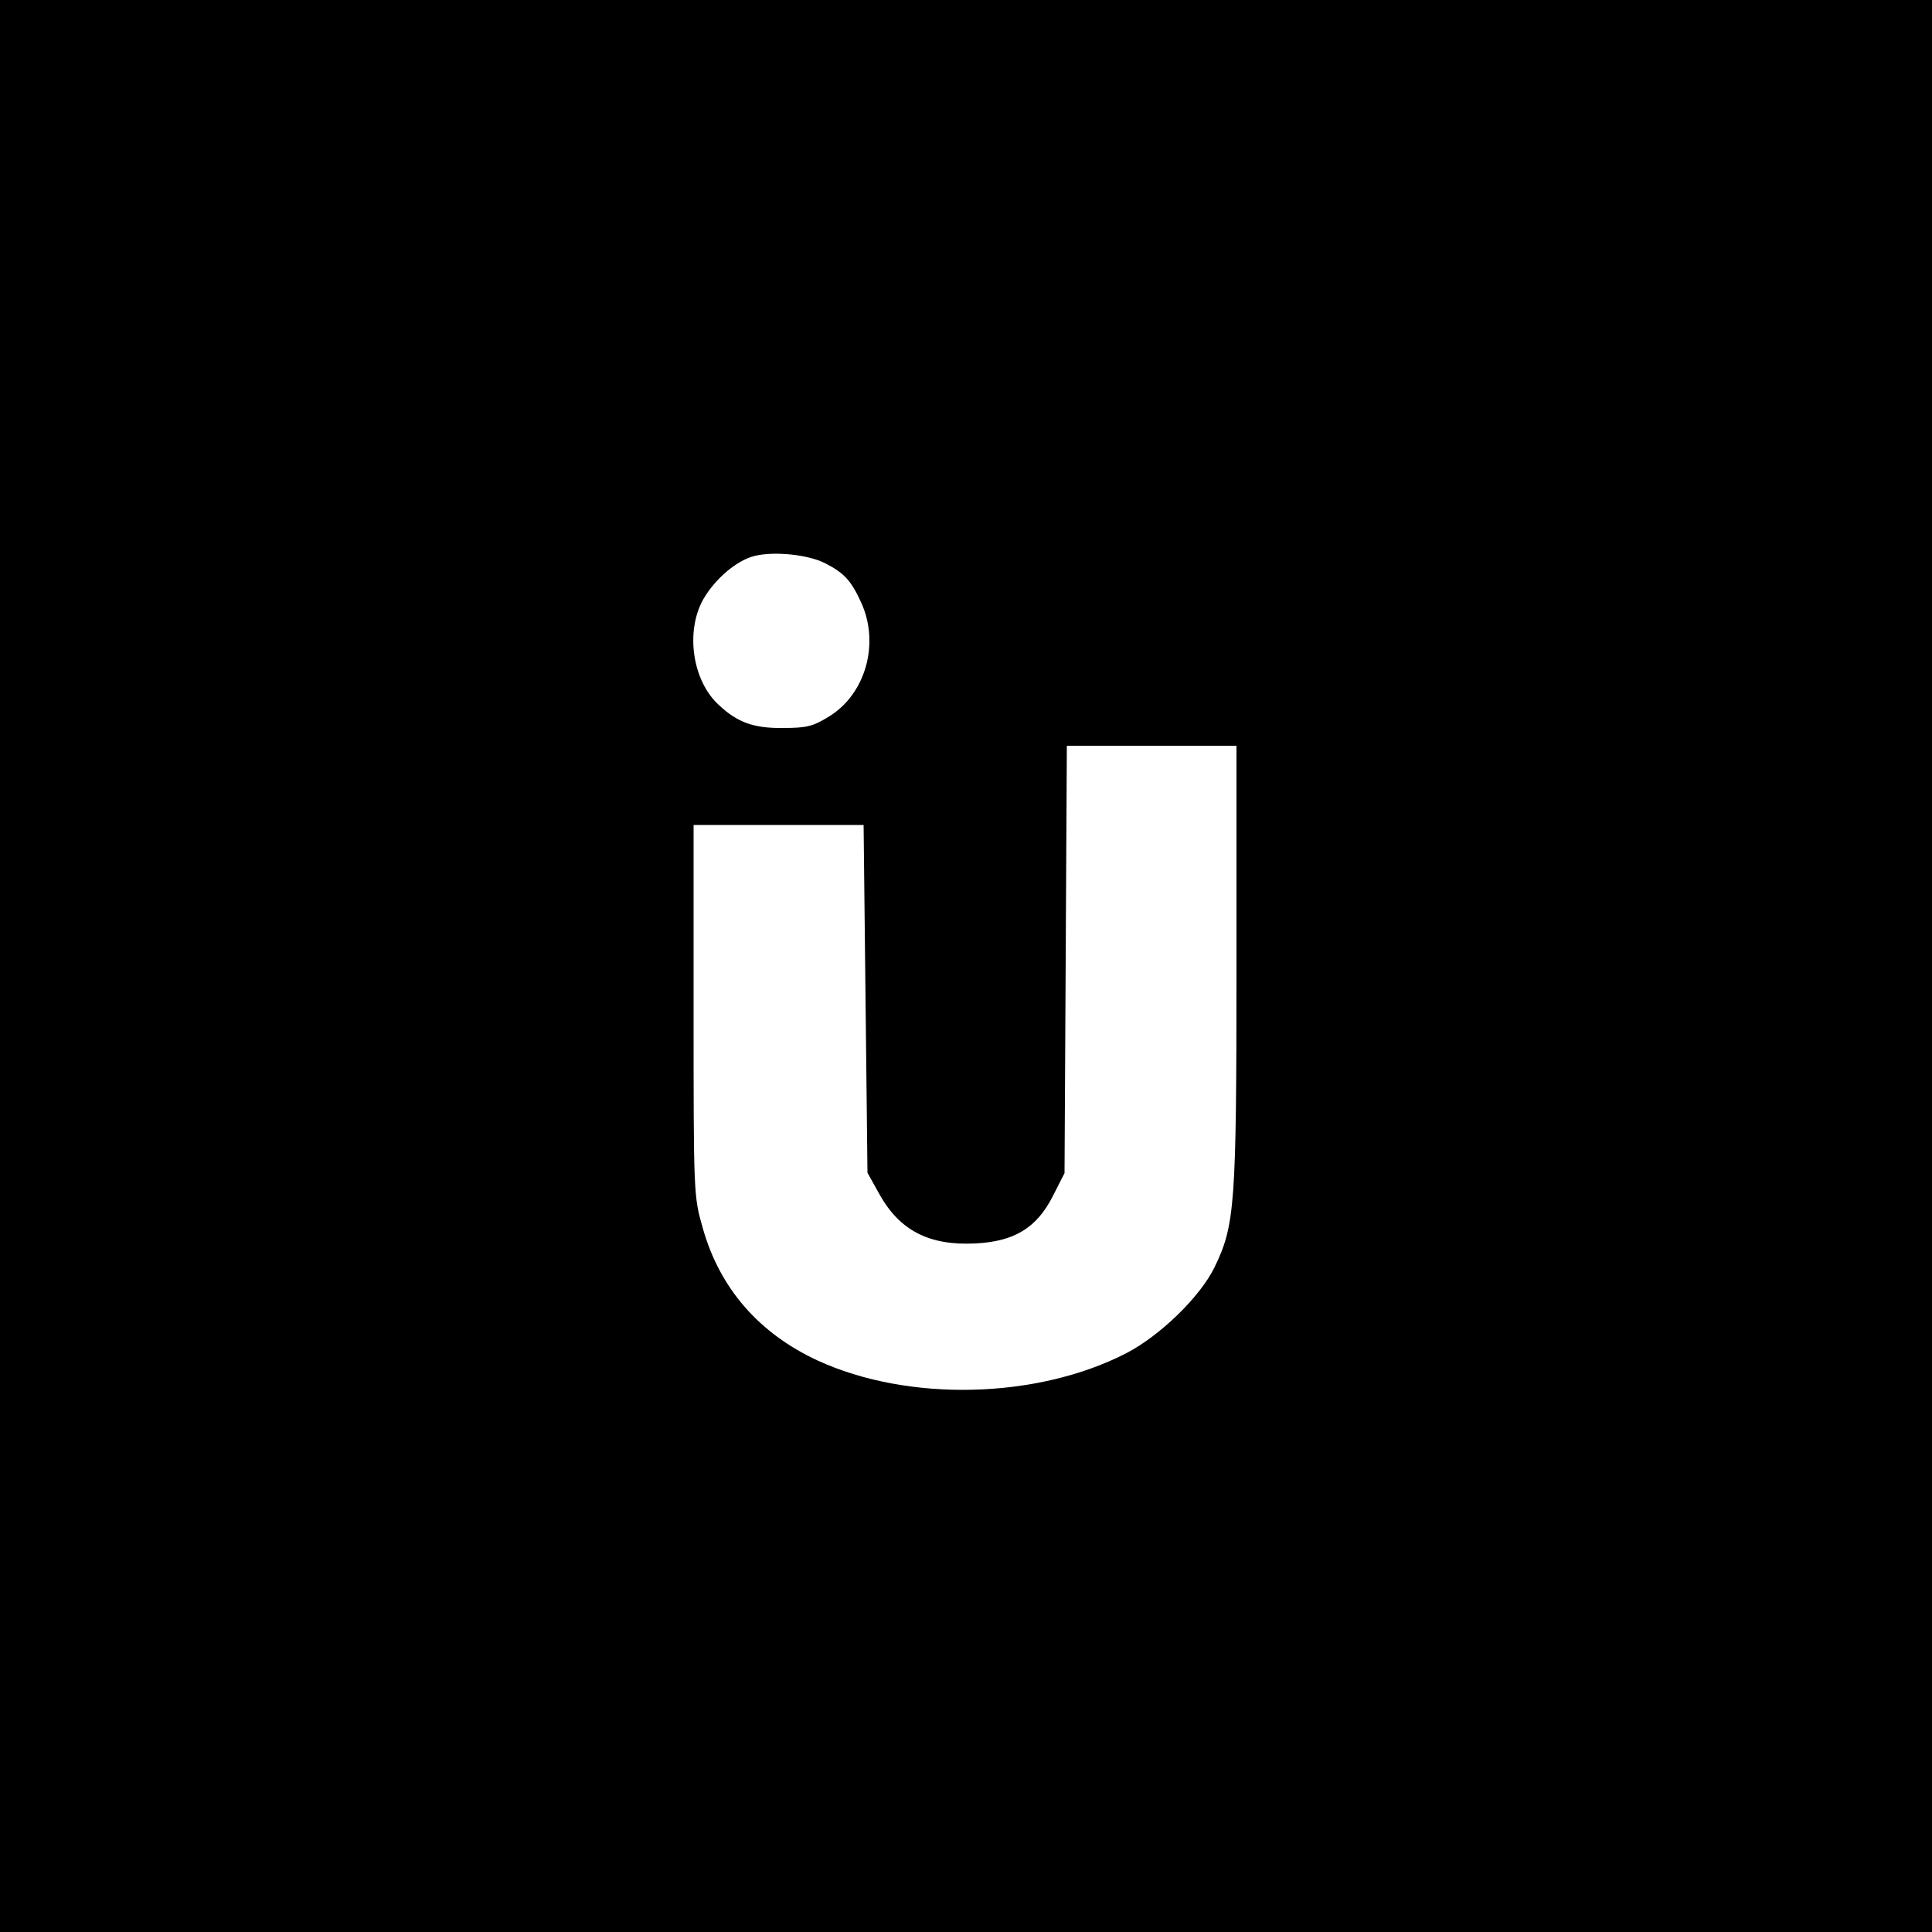 <?xml version="1.0" standalone="no"?>
<!DOCTYPE svg PUBLIC "-//W3C//DTD SVG 20010904//EN"
 "http://www.w3.org/TR/2001/REC-SVG-20010904/DTD/svg10.dtd">
<svg version="1.0" xmlns="http://www.w3.org/2000/svg"
 width="500pt" height="500pt" viewBox="0 0 500 500"
 preserveAspectRatio="xMidYMid meet">

<g transform="translate(0,500) scale(0.1,-0.1)"
fill="#000000" stroke="none">
<path d="M0 2500 l0 -2500 2500 0 2500 0 0 2500 0 2500 -2500 0 -2500 0 0
-2500z m2136 1042 c49 -25 67 -45 93 -102 48 -106 11 -236 -83 -294 -42 -26
-58 -30 -120 -30 -74 -1 -117 14 -164 58 -70 62 -89 191 -42 275 30 52 85 100
132 112 50 13 140 4 184 -19z m1064 -1041 c0 -621 -4 -672 -57 -781 -37 -76
-141 -177 -228 -222 -231 -119 -564 -127 -799 -19 -151 70 -253 186 -297 342
-24 83 -24 88 -24 564 l0 480 220 0 220 0 5 -450 5 -450 30 -54 c53 -96 130
-135 249 -129 101 5 159 40 201 123 l30 59 3 553 3 553 219 0 220 0 0 -569z"/>
</g>
</svg>
